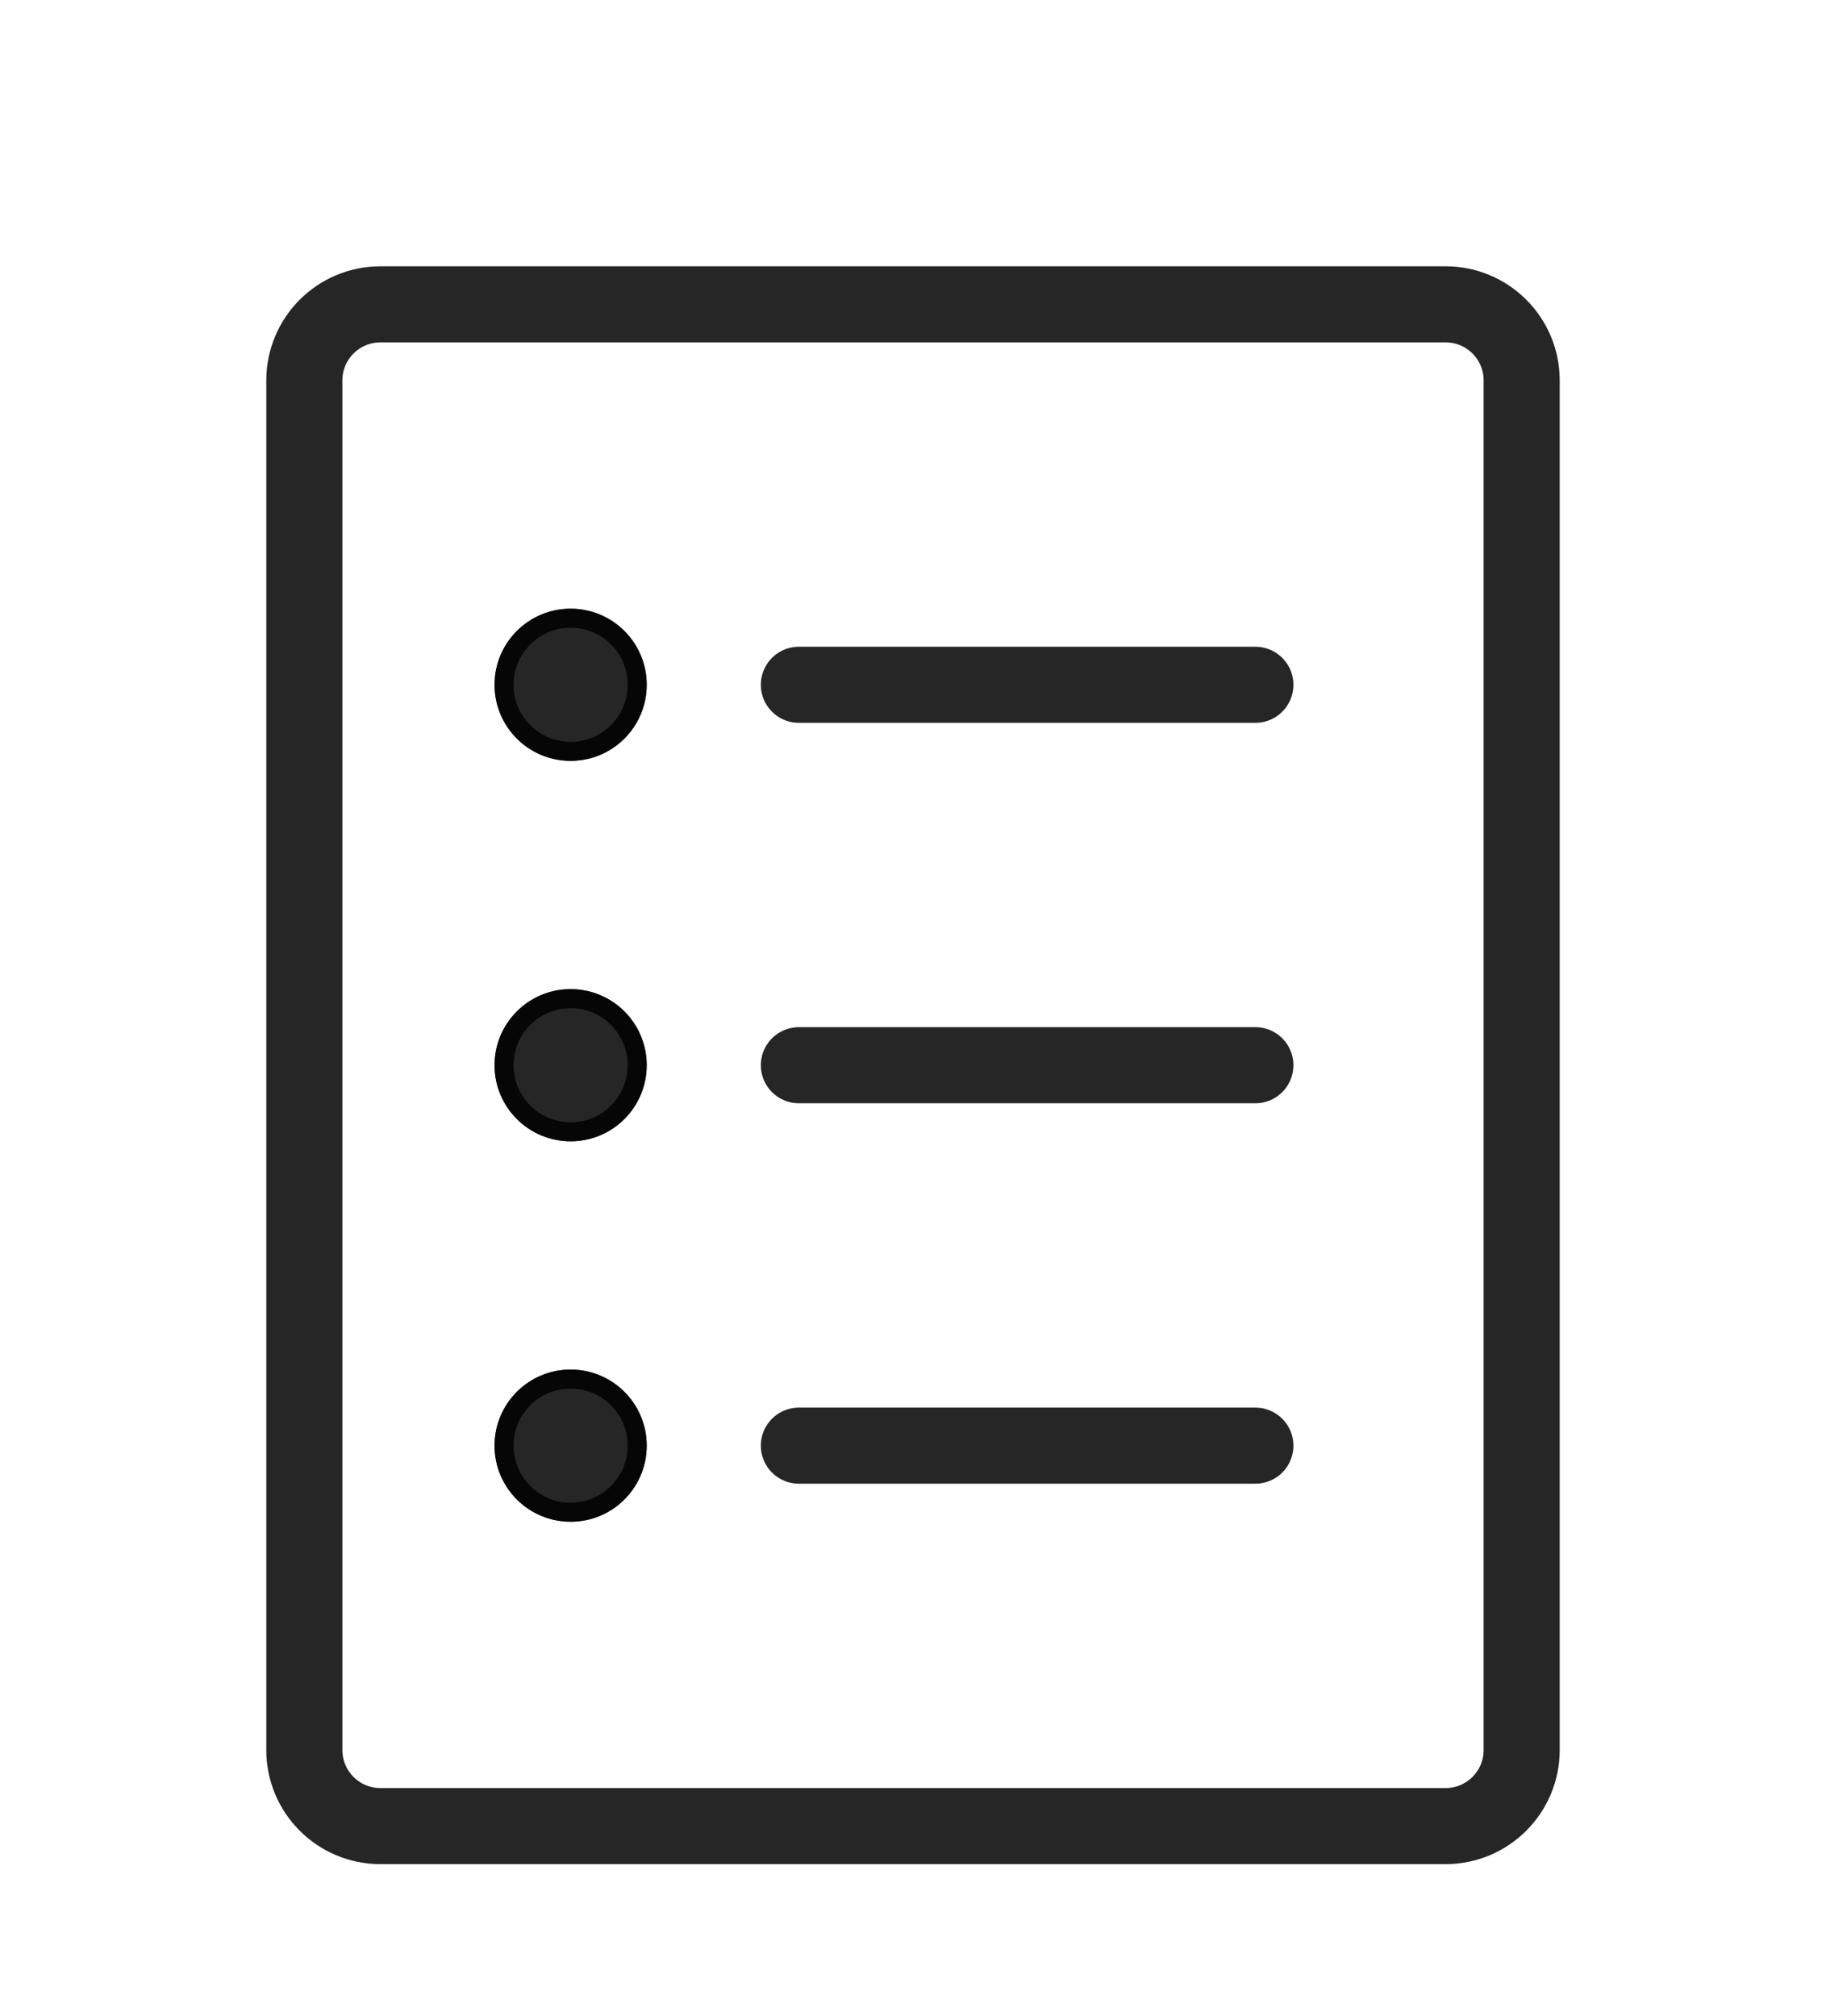 <svg width="48" height="53" viewBox="0 0 48 53" fill="none" xmlns="http://www.w3.org/2000/svg">
<g filter="url(#filter0_d_323_1790)">
<path d="M38 4H10C8.895 4 8 4.895 8 6V42C8 43.105 8.895 44 10 44H38C39.105 44 40 43.105 40 42V6C40 4.895 39.105 4 38 4Z" fill="white" stroke="black" stroke-opacity="0.85" stroke-width="2" stroke-linejoin="round"/>
<path d="M21 14H33" stroke="black" stroke-opacity="0.85" stroke-width="2" stroke-linecap="round" stroke-linejoin="round"/>
<path d="M21 24H33" stroke="black" stroke-opacity="0.85" stroke-width="2" stroke-linecap="round" stroke-linejoin="round"/>
<path d="M21 34H33" stroke="black" stroke-opacity="0.85" stroke-width="2" stroke-linecap="round" stroke-linejoin="round"/>
<path fill-rule="evenodd" clip-rule="evenodd" d="M15 16C16.105 16 17 15.105 17 14C17 12.895 16.105 12 15 12C13.895 12 13 12.895 13 14C13 15.105 13.895 16 15 16Z" fill="black" fill-opacity="0.85"/>
<path d="M16.75 14C16.75 14.966 15.966 15.75 15 15.75C14.034 15.75 13.25 14.966 13.25 14C13.25 13.034 14.034 12.25 15 12.25C15.966 12.25 16.75 13.034 16.75 14Z" stroke="black" stroke-opacity="0.85" stroke-width="0.5"/>
<path fill-rule="evenodd" clip-rule="evenodd" d="M15 26C16.105 26 17 25.105 17 24C17 22.895 16.105 22 15 22C13.895 22 13 22.895 13 24C13 25.105 13.895 26 15 26Z" fill="black" fill-opacity="0.85"/>
<path d="M16.75 24C16.75 24.966 15.966 25.75 15 25.75C14.034 25.75 13.25 24.966 13.25 24C13.25 23.034 14.034 22.25 15 22.25C15.966 22.25 16.75 23.034 16.75 24Z" stroke="black" stroke-opacity="0.85" stroke-width="0.5"/>
<path fill-rule="evenodd" clip-rule="evenodd" d="M15 36C16.105 36 17 35.105 17 34C17 32.895 16.105 32 15 32C13.895 32 13 32.895 13 34C13 35.105 13.895 36 15 36Z" fill="black" fill-opacity="0.85"/>
<path d="M16.75 34C16.75 34.967 15.966 35.75 15 35.75C14.034 35.75 13.25 34.967 13.25 34C13.25 33.033 14.034 32.25 15 32.25C15.966 32.25 16.75 33.033 16.75 34Z" stroke="black" stroke-opacity="0.85" stroke-width="0.5"/>
</g>
<defs>
<filter id="filter0_d_323_1790" x="-4" y="0" width="56" height="56" filterUnits="userSpaceOnUse" color-interpolation-filters="sRGB">
<feFlood flood-opacity="0" result="BackgroundImageFix"/>
<feColorMatrix in="SourceAlpha" type="matrix" values="0 0 0 0 0 0 0 0 0 0 0 0 0 0 0 0 0 0 127 0" result="hardAlpha"/>
<feOffset dy="4"/>
<feGaussianBlur stdDeviation="2"/>
<feComposite in2="hardAlpha" operator="out"/>
<feColorMatrix type="matrix" values="0 0 0 0 0 0 0 0 0 0 0 0 0 0 0 0 0 0 0.25 0"/>
<feBlend mode="normal" in2="BackgroundImageFix" result="effect1_dropShadow_323_1790"/>
<feBlend mode="normal" in="SourceGraphic" in2="effect1_dropShadow_323_1790" result="shape"/>
</filter>
</defs>
</svg>
